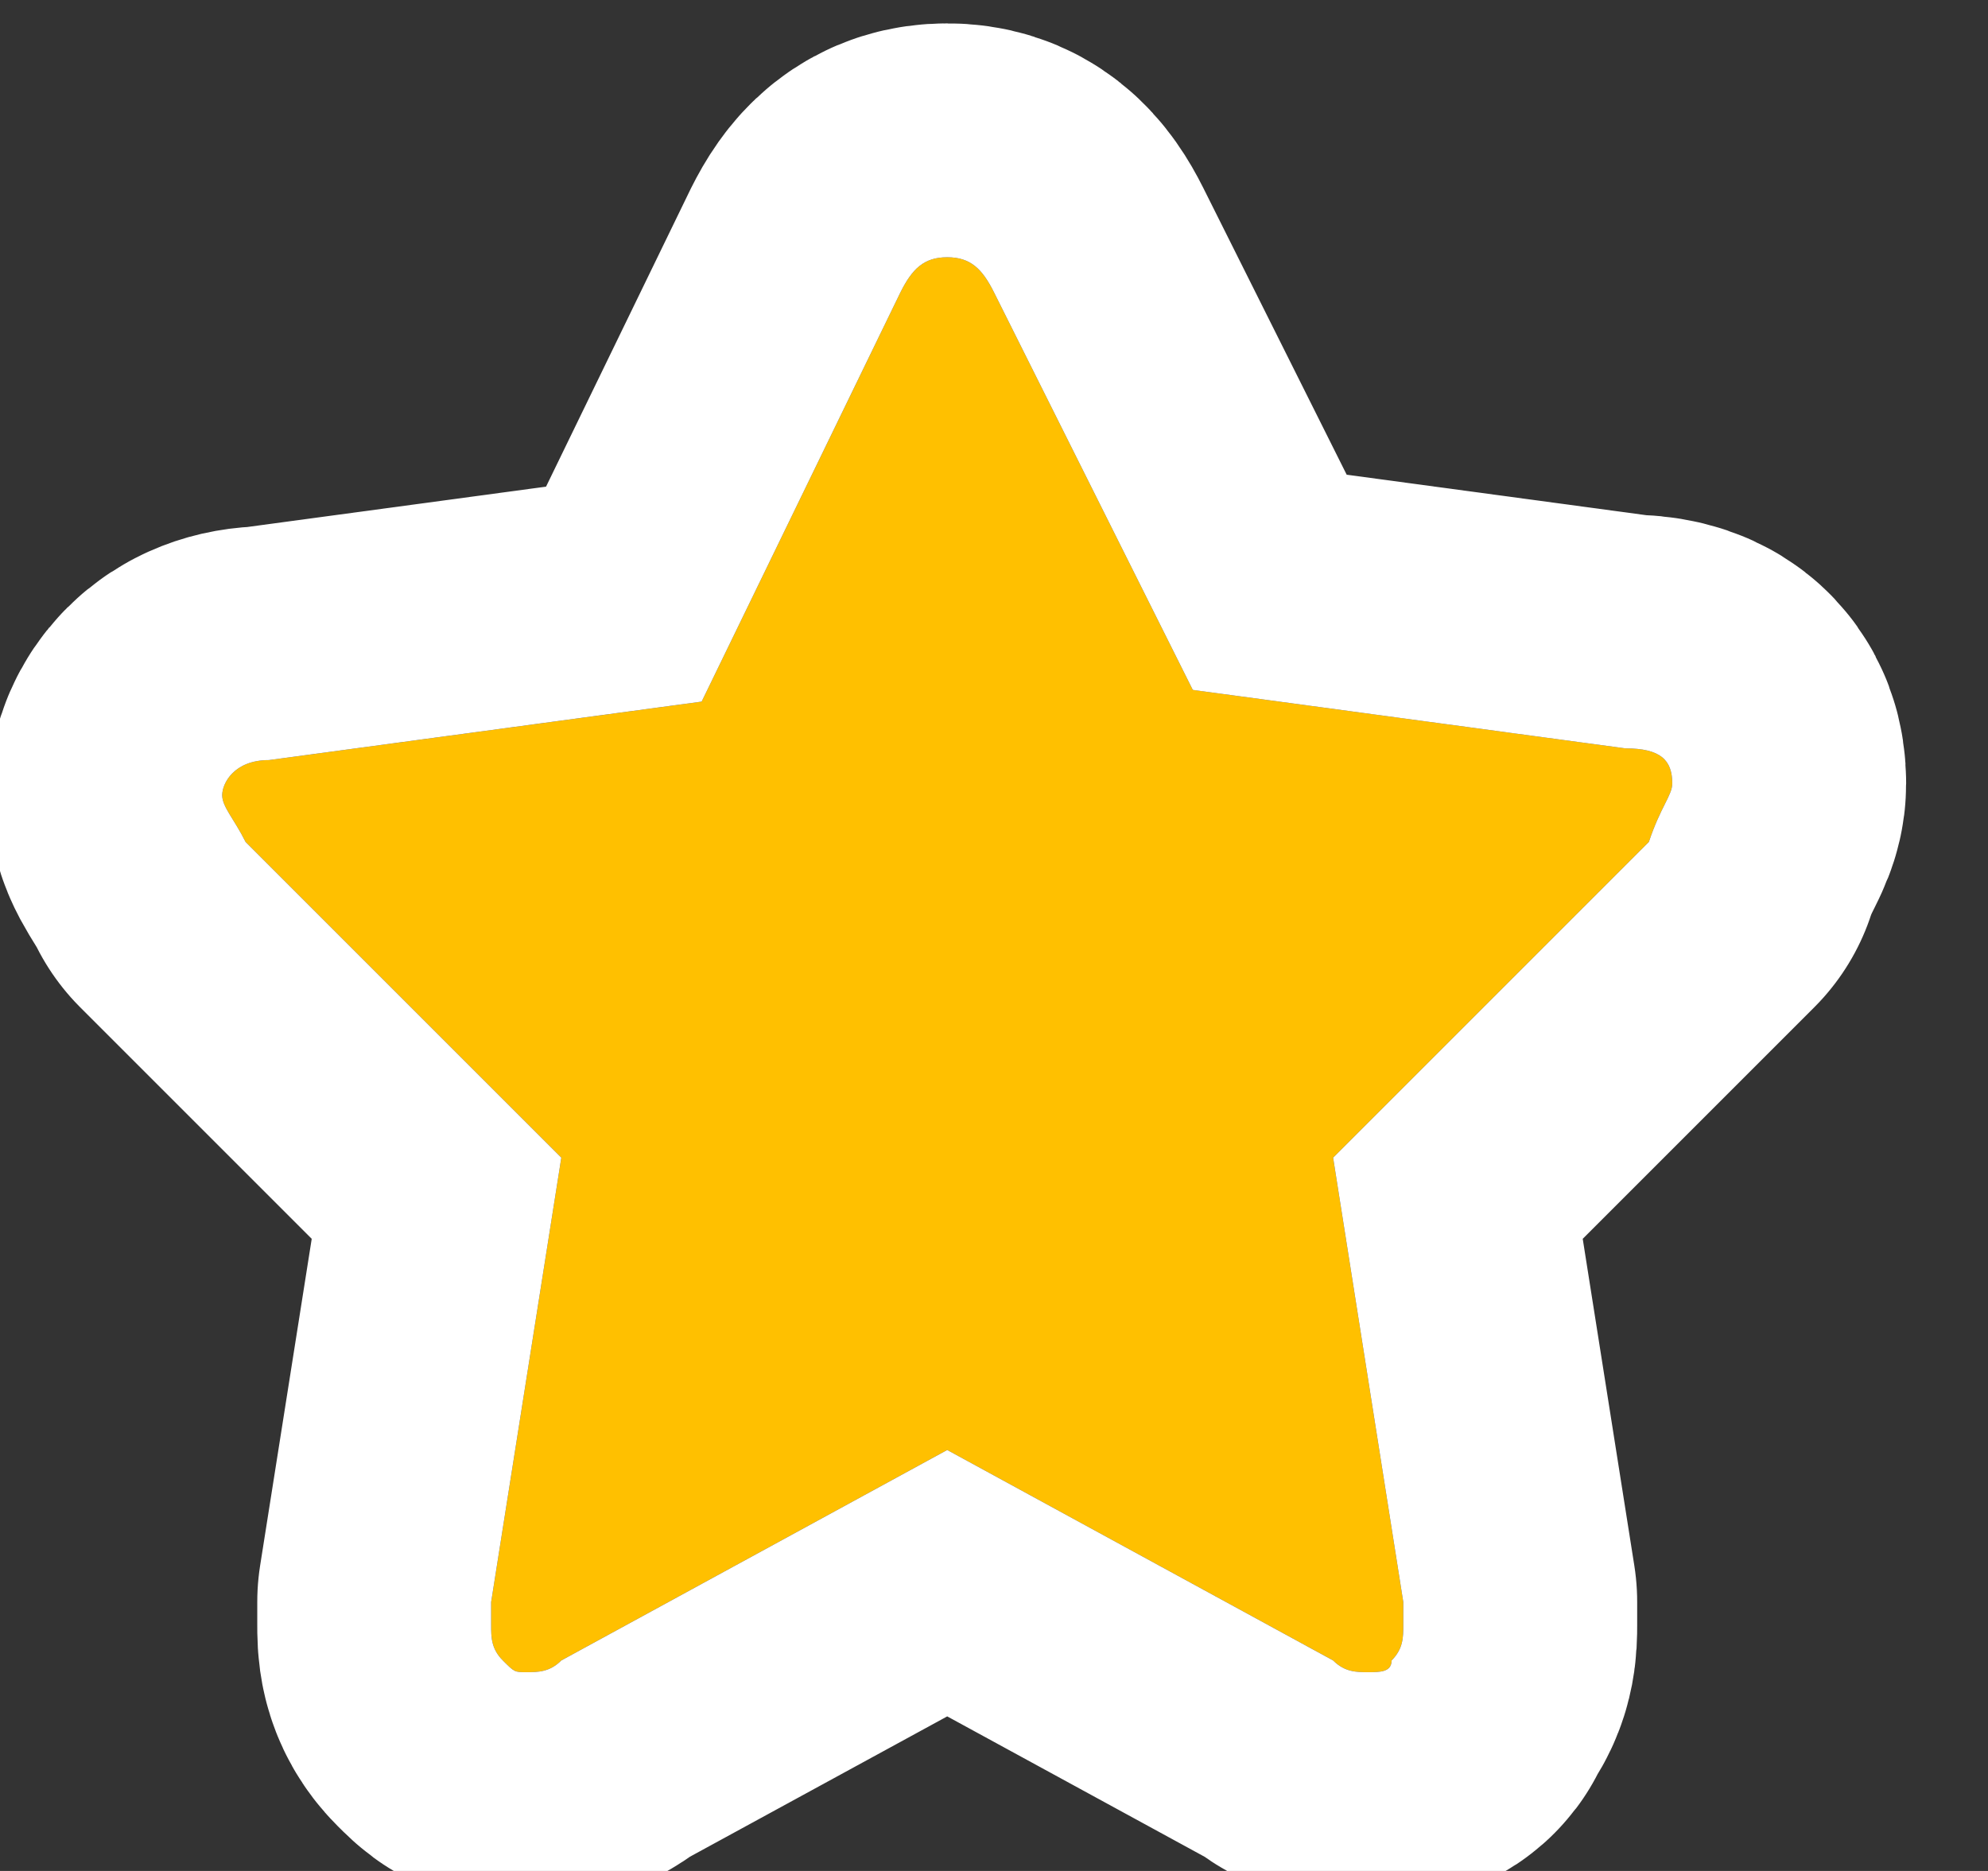 <?xml version="1.0" encoding="utf-8"?>
<!-- Generator: Adobe Illustrator 21.1.0, SVG Export Plug-In . SVG Version: 6.00 Build 0)  -->
<svg version="1.1" id="Слой_1" xmlns="http://www.w3.org/2000/svg" xmlns:xlink="http://www.w3.org/1999/xlink" x="0px" y="0px"
	 viewBox="0 0 17 16" style="enable-background:new 0 0 17 16;" xml:space="preserve">
<rect x="0" y="0" width="17" height="16" fill="#333333" stroke="none"/>
<g>
	<g transform="translate(-339 -886)">
		<g>
			<path id="j0mlb" style="fill:#FFC000;" d="M353.3,892.7c0-0.2-0.1-0.3-0.4-0.3l-3.7-0.5l-1.7-3.4c-0.1-0.2-0.2-0.3-0.4-0.3
				s-0.3,0.1-0.4,0.3L345,892l-3.7,0.5c-0.3,0-0.4,0.2-0.4,0.3s0.1,0.2,0.2,0.4l2.7,2.7l-0.6,3.8v0.2c0,0.1,0,0.2,0.1,0.3
				s0.1,0.1,0.2,0.1s0.2,0,0.3-0.1l3.3-1.8l3.3,1.8c0.1,0.1,0.2,0.1,0.3,0.1c0.1,0,0.2,0,0.2-0.1c0.1-0.1,0.1-0.2,0.1-0.3v-0.2
				l-0.6-3.8l2.7-2.7C353.2,892.9,353.3,892.8,353.3,892.7L353.3,892.7z"/>
		</g>
		<g>
			<g>
				<defs>
					<path id="SVGID_1_" d="M339,902v-16h17v16H339z M353.3,892.7c0-0.2-0.1-0.3-0.4-0.3l-3.7-0.5l-1.7-3.4
						c-0.1-0.2-0.2-0.3-0.4-0.3s-0.3,0.1-0.4,0.3L345,892l-3.7,0.5c-0.3,0-0.4,0.2-0.4,0.3s0.1,0.2,0.2,0.4l2.7,2.7l-0.6,3.8v0.2
						c0,0.1,0,0.2,0.1,0.3s0.1,0.1,0.2,0.1s0.2,0,0.3-0.1l3.3-1.8l3.3,1.8c0.1,0.1,0.2,0.1,0.3,0.1c0.1,0,0.2,0,0.2-0.1
						c0.1-0.1,0.1-0.2,0.1-0.3v-0.2l-0.6-3.8l2.7-2.7C353.2,892.9,353.3,892.8,353.3,892.7L353.3,892.7z"/>
				</defs>
				<clipPath id="SVGID_2_">
					<use xlink:href="#SVGID_1_"  style="overflow:visible;"/>
				</clipPath>
				<g style="clip-path:url(#SVGID_2_);">

						<path id="j0mlb_1_" style="fill:#FFFFFF;fill-opacity:0;stroke:#FFFFFF;stroke-width:4;stroke-linecap:round;stroke-linejoin:round;stroke-miterlimit:50;" d="
						M353.3,892.7c0-0.2-0.1-0.3-0.4-0.3l-3.7-0.5l-1.7-3.4c-0.1-0.2-0.2-0.3-0.4-0.3s-0.3,0.1-0.4,0.3L345,892l-3.7,0.5
						c-0.3,0-0.4,0.2-0.4,0.3s0.1,0.2,0.2,0.4l2.7,2.7l-0.6,3.8v0.2c0,0.1,0,0.2,0.1,0.3s0.1,0.1,0.2,0.1s0.2,0,0.3-0.1l3.3-1.8
						l3.3,1.8c0.1,0.1,0.2,0.1,0.3,0.1c0.1,0,0.2,0,0.2-0.1c0.1-0.1,0.1-0.2,0.1-0.3v-0.2l-0.6-3.8l2.7-2.7
						C353.2,892.9,353.3,892.8,353.3,892.7L353.3,892.7z"/>
				</g>
			</g>
		</g>
	</g>
</g>
</svg>
